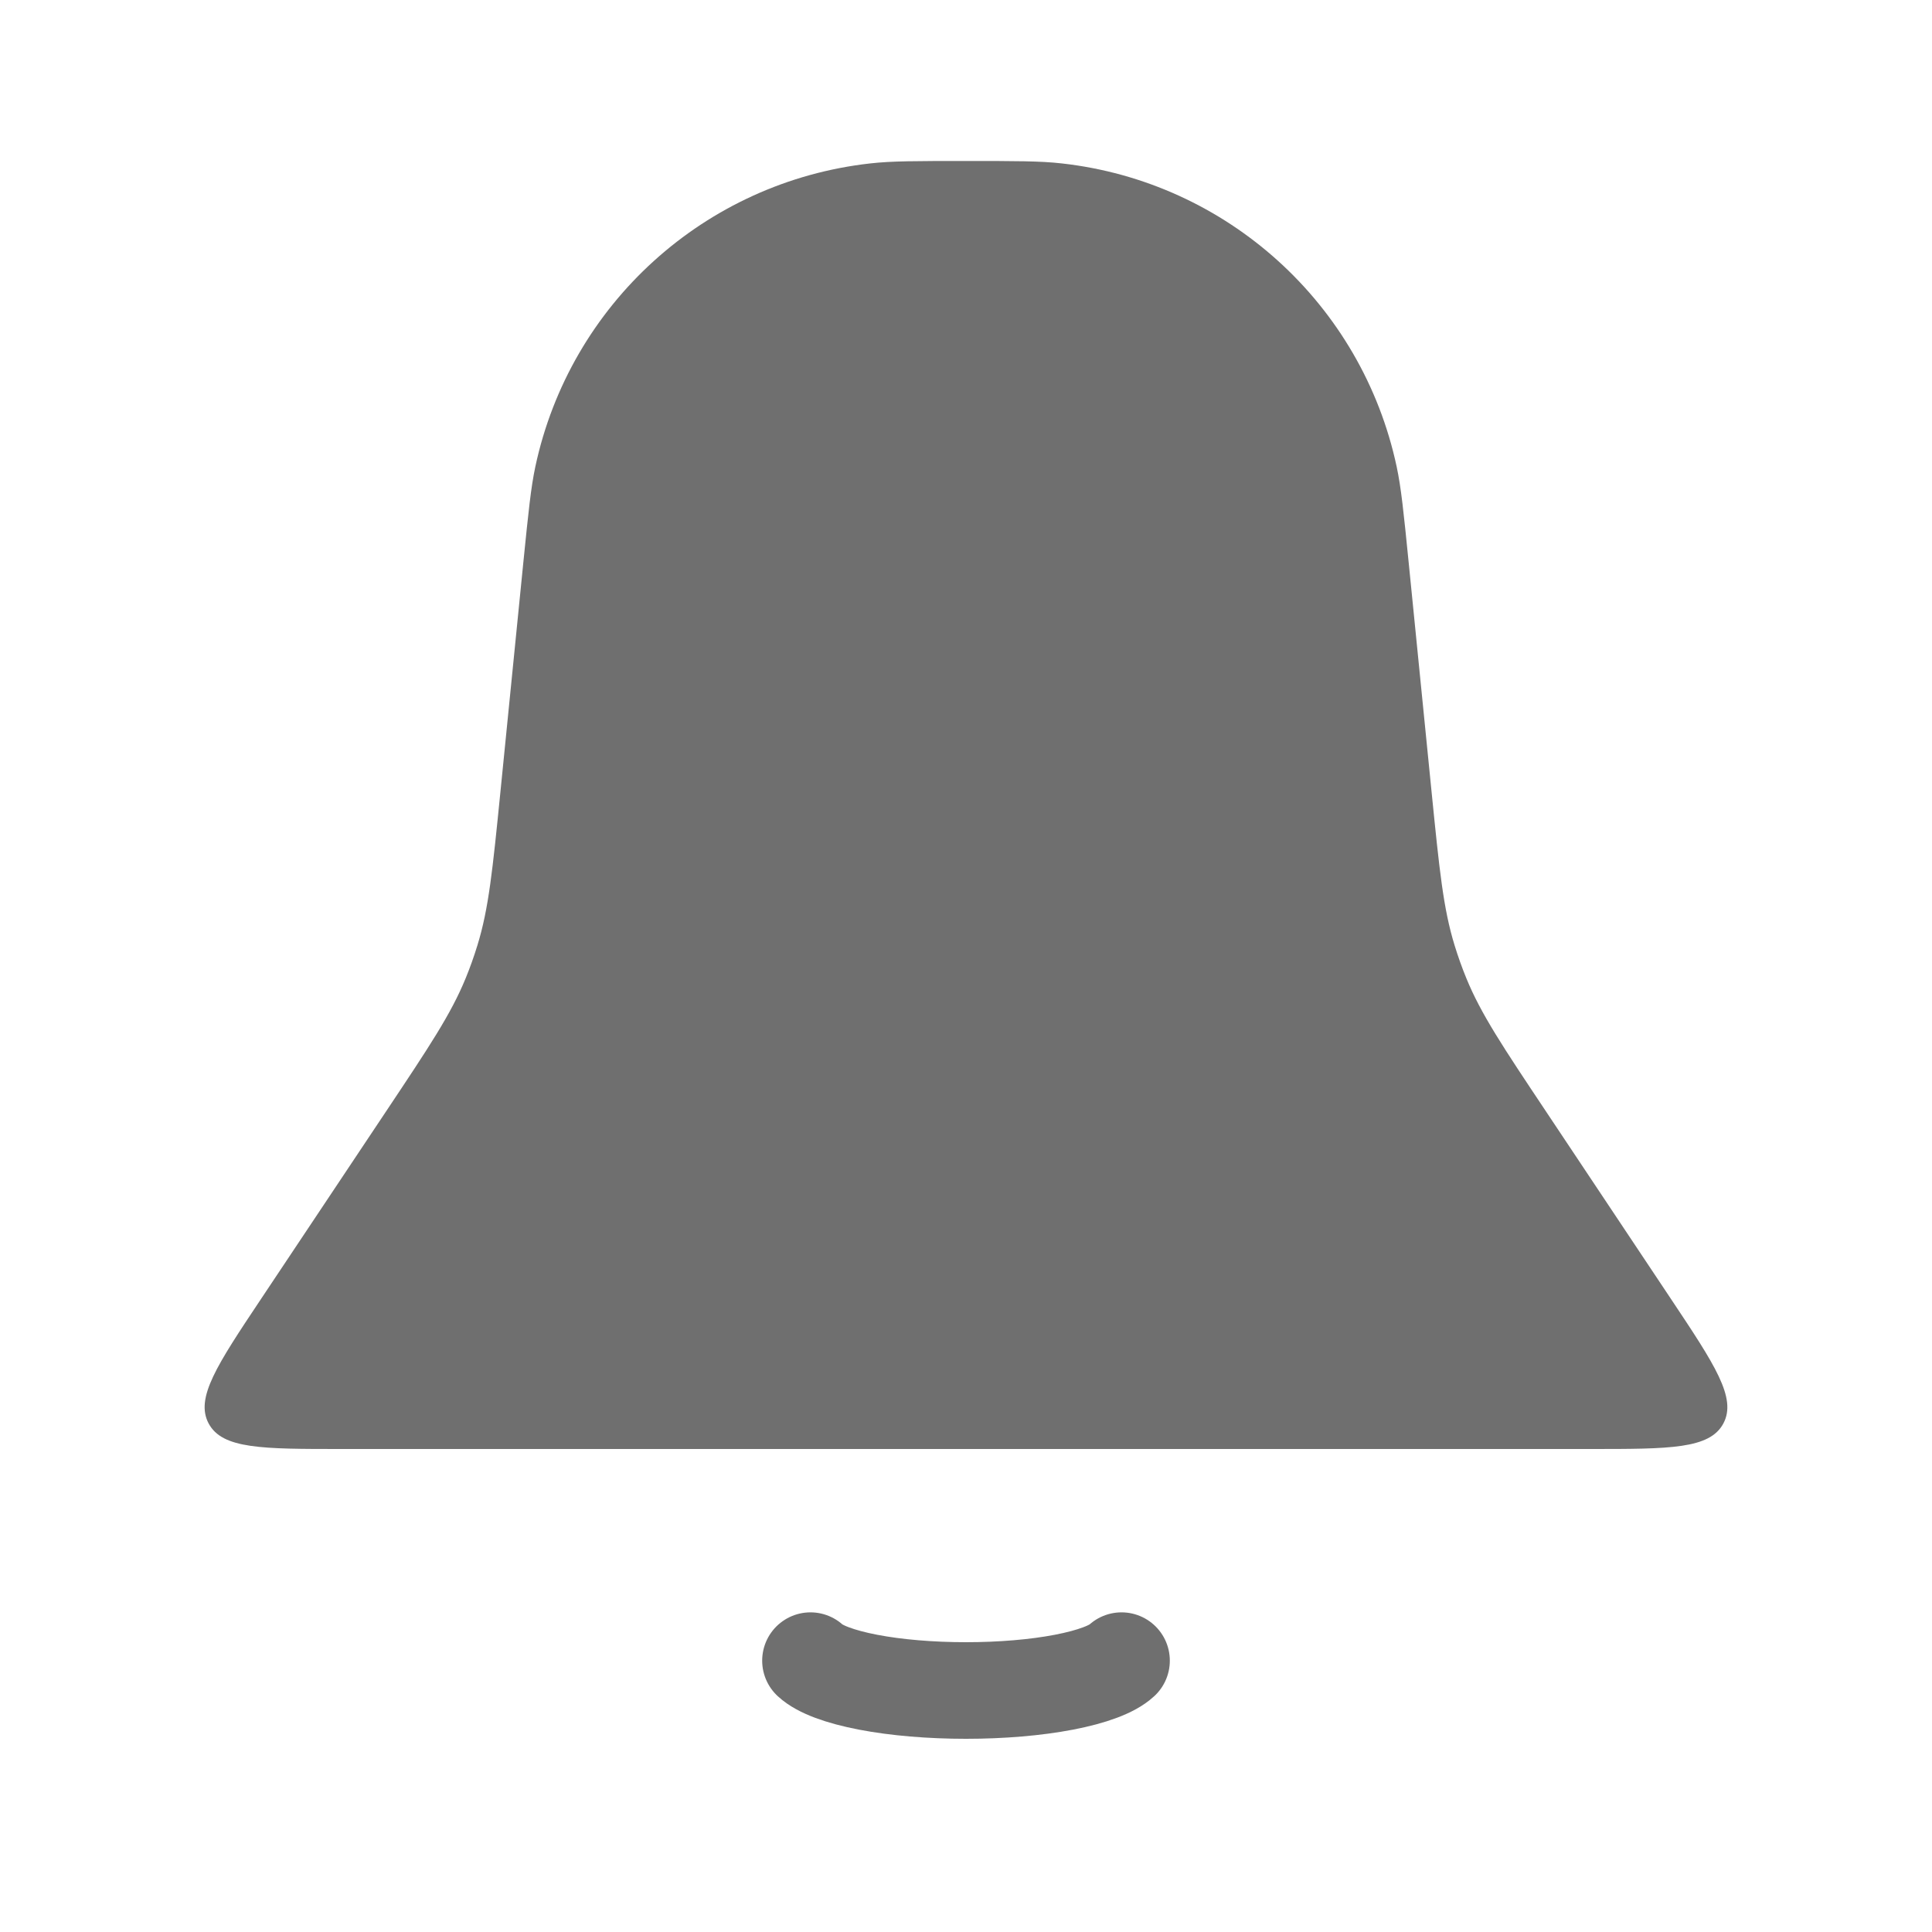 <svg width="40" height="40" viewBox="0 0 40 40" fill="none" xmlns="http://www.w3.org/2000/svg">
<path d="M10.837 11.625C10.94 10.605 10.991 10.095 11.084 9.66C11.804 6.293 14.598 3.764 18.02 3.383C18.462 3.333 18.974 3.333 20 3.333V3.333C21.026 3.333 21.538 3.333 21.98 3.383C25.402 3.764 28.196 6.293 28.916 9.66C29.009 10.095 29.061 10.605 29.163 11.625L29.64 16.402C29.801 18.008 29.881 18.811 30.116 19.573C30.187 19.804 30.268 20.032 30.36 20.256C30.663 20.995 31.111 21.666 32.006 23.008L34.594 26.891C35.506 28.259 35.962 28.944 35.68 29.472C35.397 30 34.575 30 32.93 30H7.07C5.425 30 4.603 30 4.32 29.472C4.037 28.944 4.494 28.259 5.406 26.891L7.994 23.009C8.889 21.666 9.337 20.995 9.64 20.256C9.732 20.032 9.813 19.804 9.884 19.573C10.119 18.811 10.199 18.008 10.36 16.402L10.837 11.625Z" fill="#6F6F6F"/>
<path d="M16.78 34.382C16.97 34.559 17.389 34.716 17.971 34.828C18.553 34.94 19.266 35 20 35C20.734 35 21.447 34.94 22.029 34.828C22.611 34.716 23.03 34.559 23.22 34.382" stroke="#6F6F6F" stroke-width="2" stroke-linecap="round"/>
</svg>
